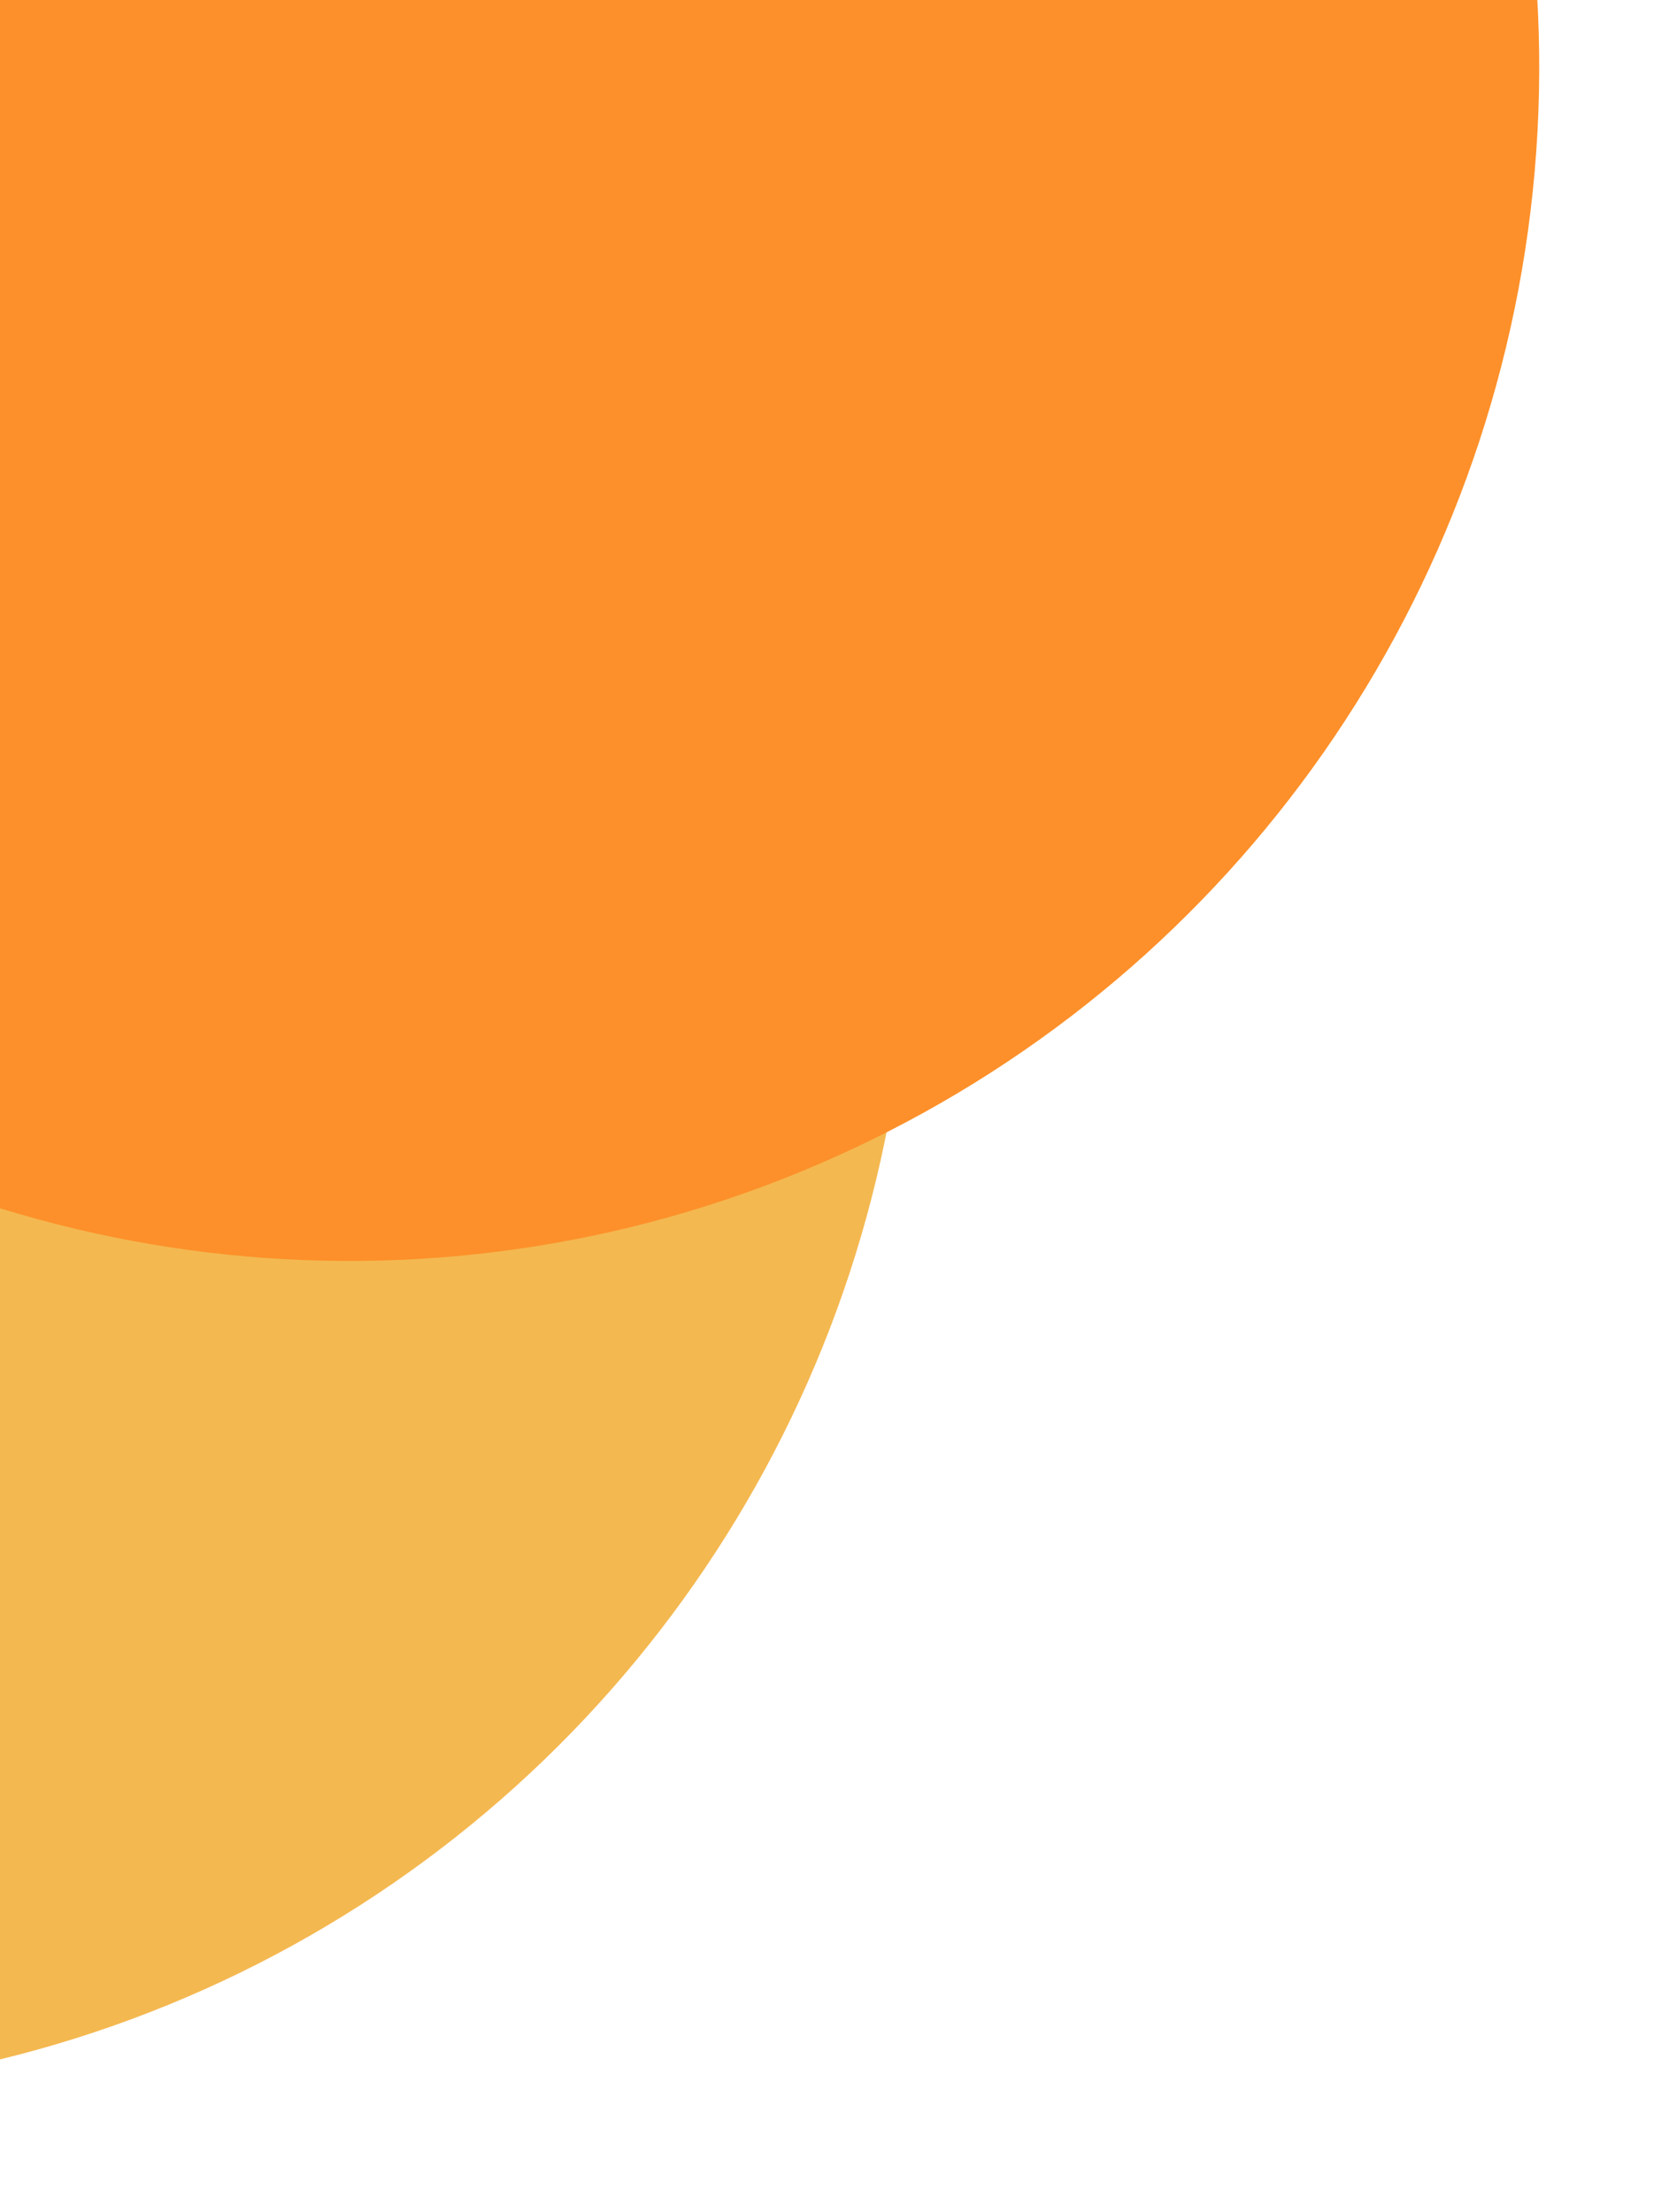 <svg width="172" height="230" viewBox="0 0 172 230" fill="none" xmlns="http://www.w3.org/2000/svg">
<g filter="url(#filter0_d_8_32)">
<ellipse cx="-35.507" cy="89.901" rx="123.649" ry="124.054" transform="rotate(5 -35.507 89.901)" fill="#F4B850"/>
</g>
<g filter="url(#filter1_d_8_32)">
<ellipse cx="29.985" cy="3.388" rx="123.649" ry="124.054" transform="rotate(5 29.985 3.388)" fill="#FD902A"/>
</g>
<defs>
<filter id="filter0_d_8_32" x="-164.675" y="-42.421" width="271.19" height="271.988" filterUnits="userSpaceOnUse" color-interpolation-filters="sRGB">
<feFlood flood-opacity="0" result="BackgroundImageFix"/>
<feColorMatrix in="SourceAlpha" type="matrix" values="0 0 0 0 0 0 0 0 0 0 0 0 0 0 0 0 0 0 127 0" result="hardAlpha"/>
<feOffset dx="6.427" dy="3.672"/>
<feGaussianBlur stdDeviation="5.968"/>
<feComposite in2="hardAlpha" operator="out"/>
<feColorMatrix type="matrix" values="0 0 0 0 0 0 0 0 0 0 0 0 0 0 0 0 0 0 0.25 0"/>
<feBlend mode="normal" in2="BackgroundImageFix" result="effect1_dropShadow_8_32"/>
<feBlend mode="normal" in="SourceGraphic" in2="effect1_dropShadow_8_32" result="shape"/>
</filter>
<filter id="filter1_d_8_32" x="-99.183" y="-128.934" width="271.19" height="271.988" filterUnits="userSpaceOnUse" color-interpolation-filters="sRGB">
<feFlood flood-opacity="0" result="BackgroundImageFix"/>
<feColorMatrix in="SourceAlpha" type="matrix" values="0 0 0 0 0 0 0 0 0 0 0 0 0 0 0 0 0 0 127 0" result="hardAlpha"/>
<feOffset dx="6.427" dy="3.672"/>
<feGaussianBlur stdDeviation="5.968"/>
<feComposite in2="hardAlpha" operator="out"/>
<feColorMatrix type="matrix" values="0 0 0 0 0 0 0 0 0 0 0 0 0 0 0 0 0 0 0.25 0"/>
<feBlend mode="normal" in2="BackgroundImageFix" result="effect1_dropShadow_8_32"/>
<feBlend mode="normal" in="SourceGraphic" in2="effect1_dropShadow_8_32" result="shape"/>
</filter>
</defs>
</svg>
